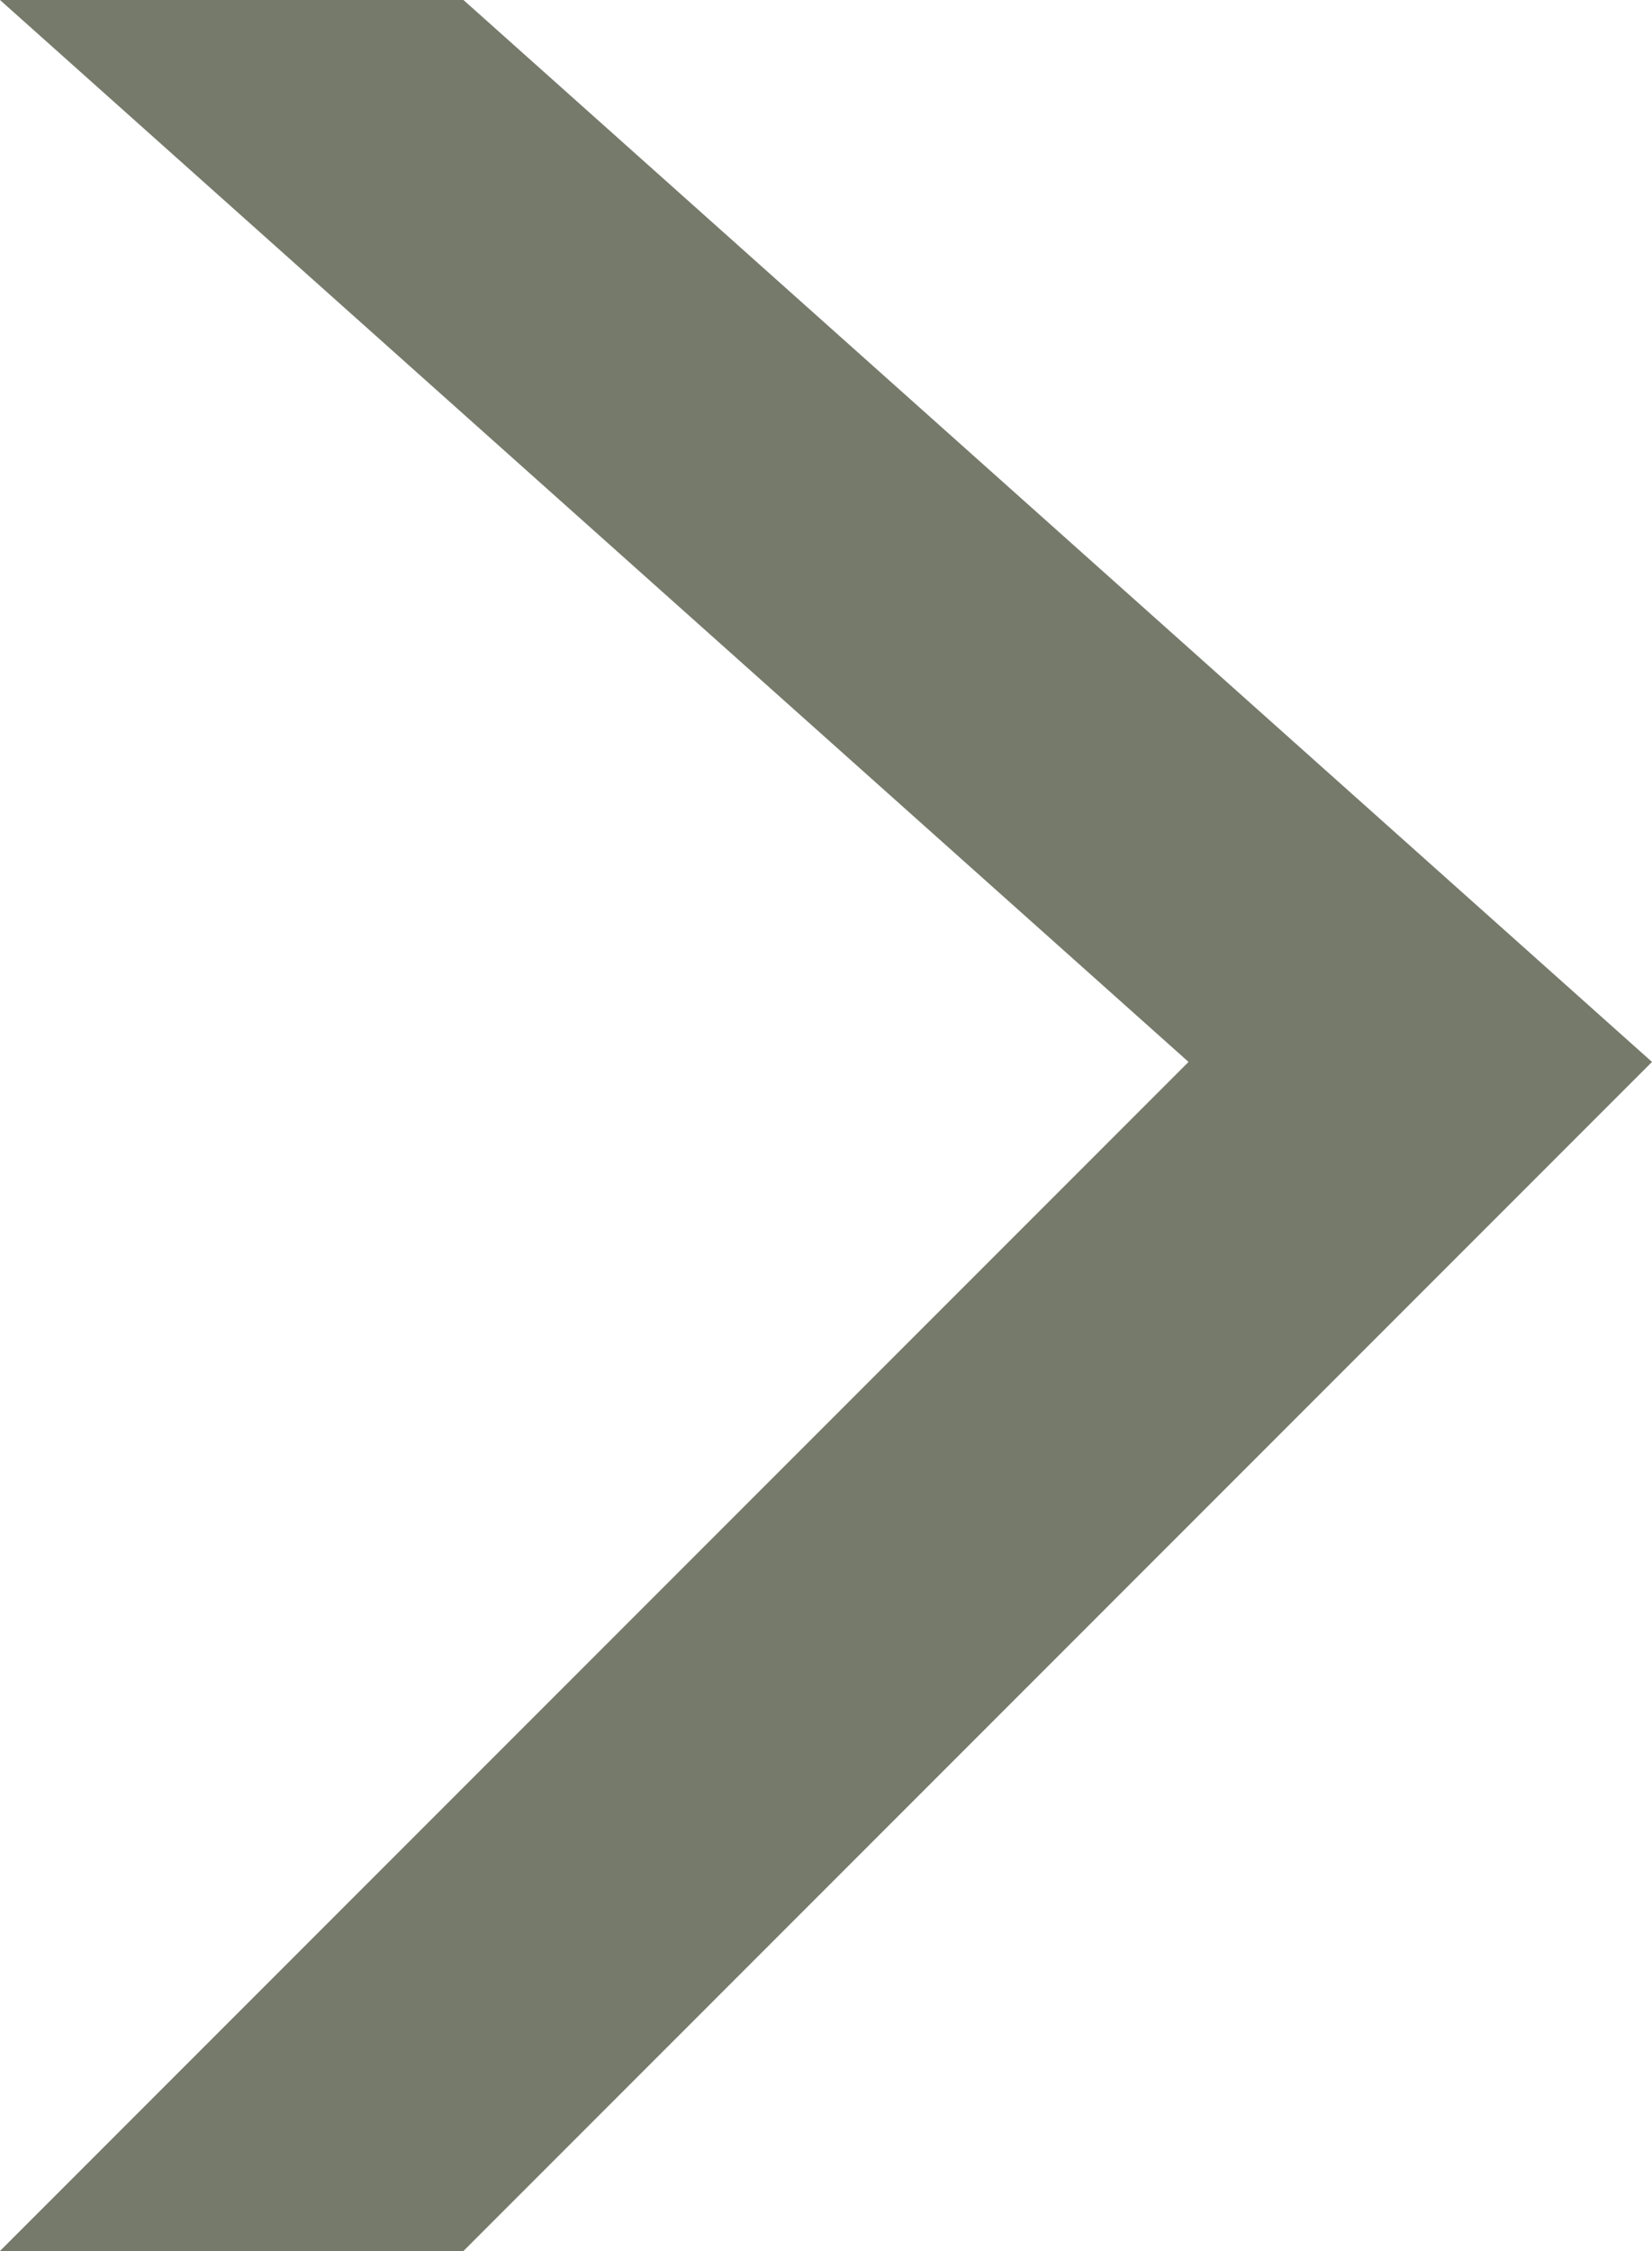 <?xml version="1.0" encoding="utf-8"?>
<!-- Generator: Adobe Illustrator 16.0.0, SVG Export Plug-In . SVG Version: 6.00 Build 0)  -->
<!DOCTYPE svg PUBLIC "-//W3C//DTD SVG 1.1//EN" "http://www.w3.org/Graphics/SVG/1.1/DTD/svg11.dtd">
<svg version="1.1" id="Capa_1" xmlns="http://www.w3.org/2000/svg" xmlns:xlink="http://www.w3.org/1999/xlink" x="0px" y="0px"
	 width="80.5px" height="109.64px" viewBox="0 0 80.5 109.64" enable-background="new 0 0 80.5 109.64" xml:space="preserve">
<polygon fill="#767A6B" points="0,0 57.916,51.724 0,109.64 22.584,109.64 80.5,51.724 22.584,0 "/>
</svg>
